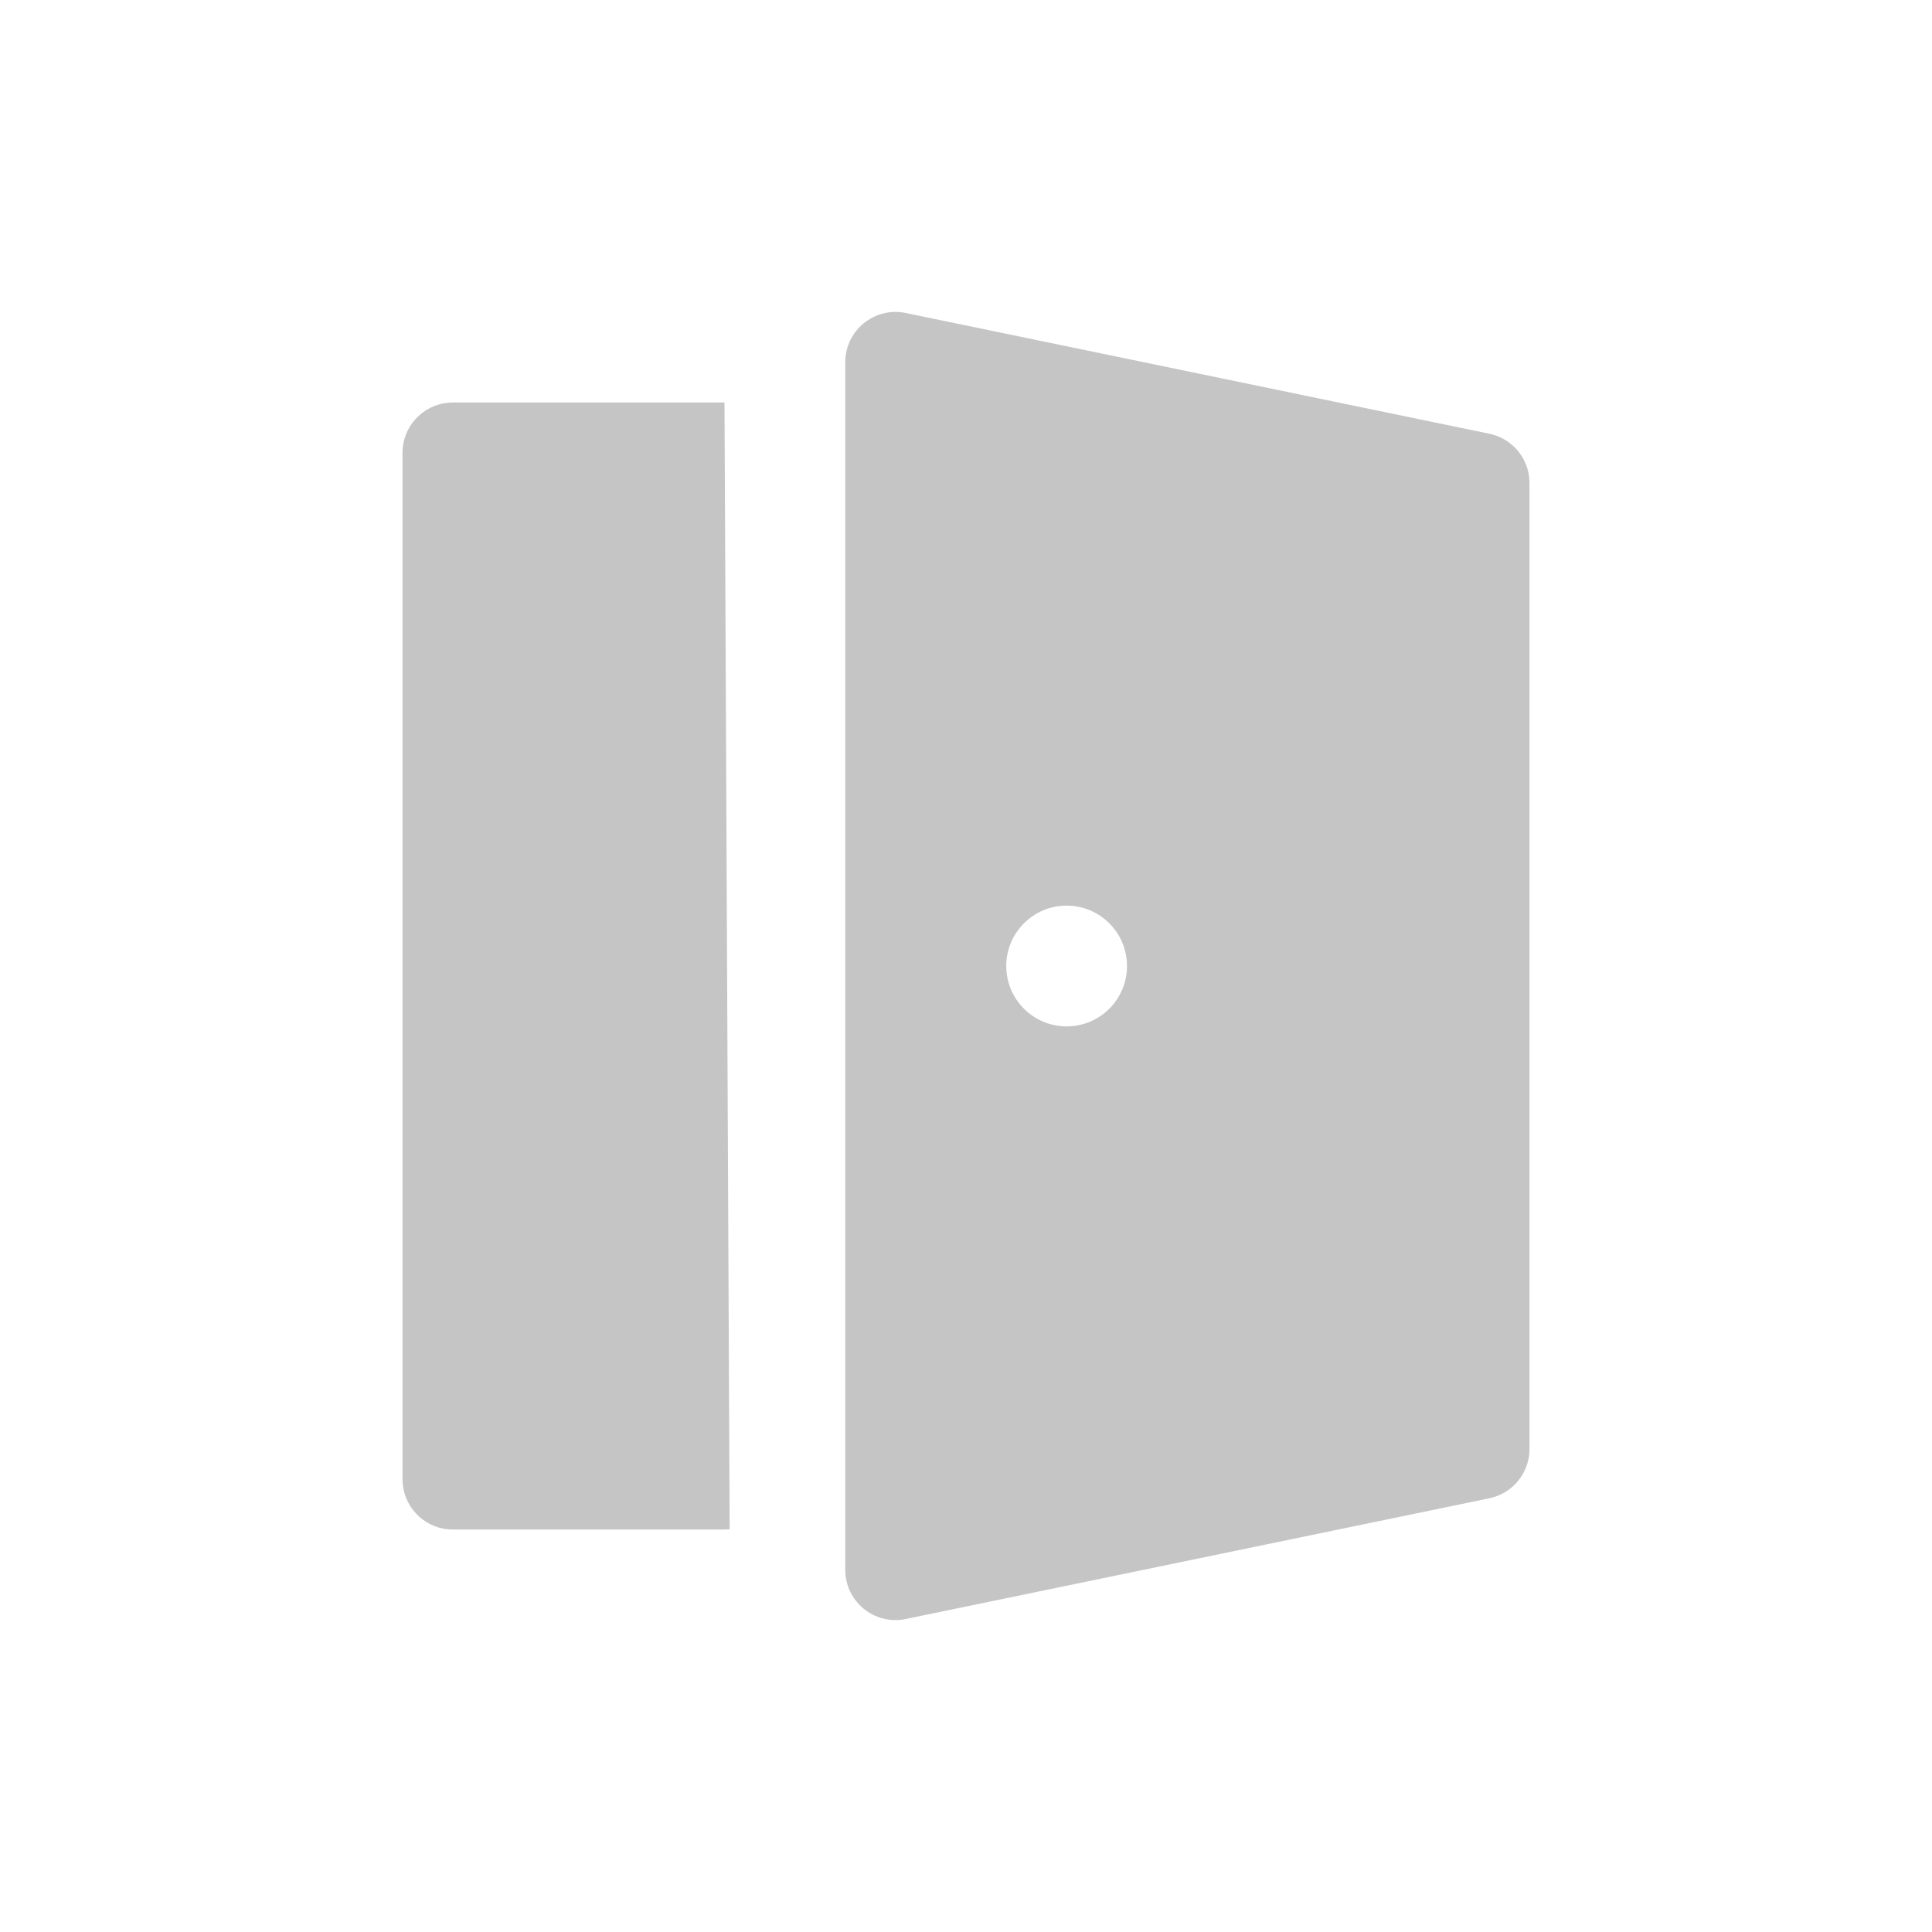 <svg xmlns="http://www.w3.org/2000/svg" width="48" height="48" viewBox="0 0 48 48" fill="#c5c5c5">
<path d="M22.503 7.776L37.003 10.776C37.584 10.896 38 11.408 38 12V36.001C38 36.593 37.584 37.104 37.003 37.224L22.503 40.224C21.727 40.385 21 39.793 21 39.001V9C21 8.208 21.727 7.616 22.503 7.776ZM18 10L18.128 37.994L18 38.001H11.25C10.603 38.001 10.07 37.509 10.007 36.878L10 36.751V11.25C10 10.603 10.492 10.071 11.122 10.007L11.25 10H18ZM26.5 22.5C25.672 22.5 25 23.172 25 24C25 24.829 25.672 25.5 26.5 25.5C27.328 25.5 28 24.829 28 24C28 23.172 27.328 22.5 26.5 22.5Z" fill="#c5c5c5"/>
</svg>
